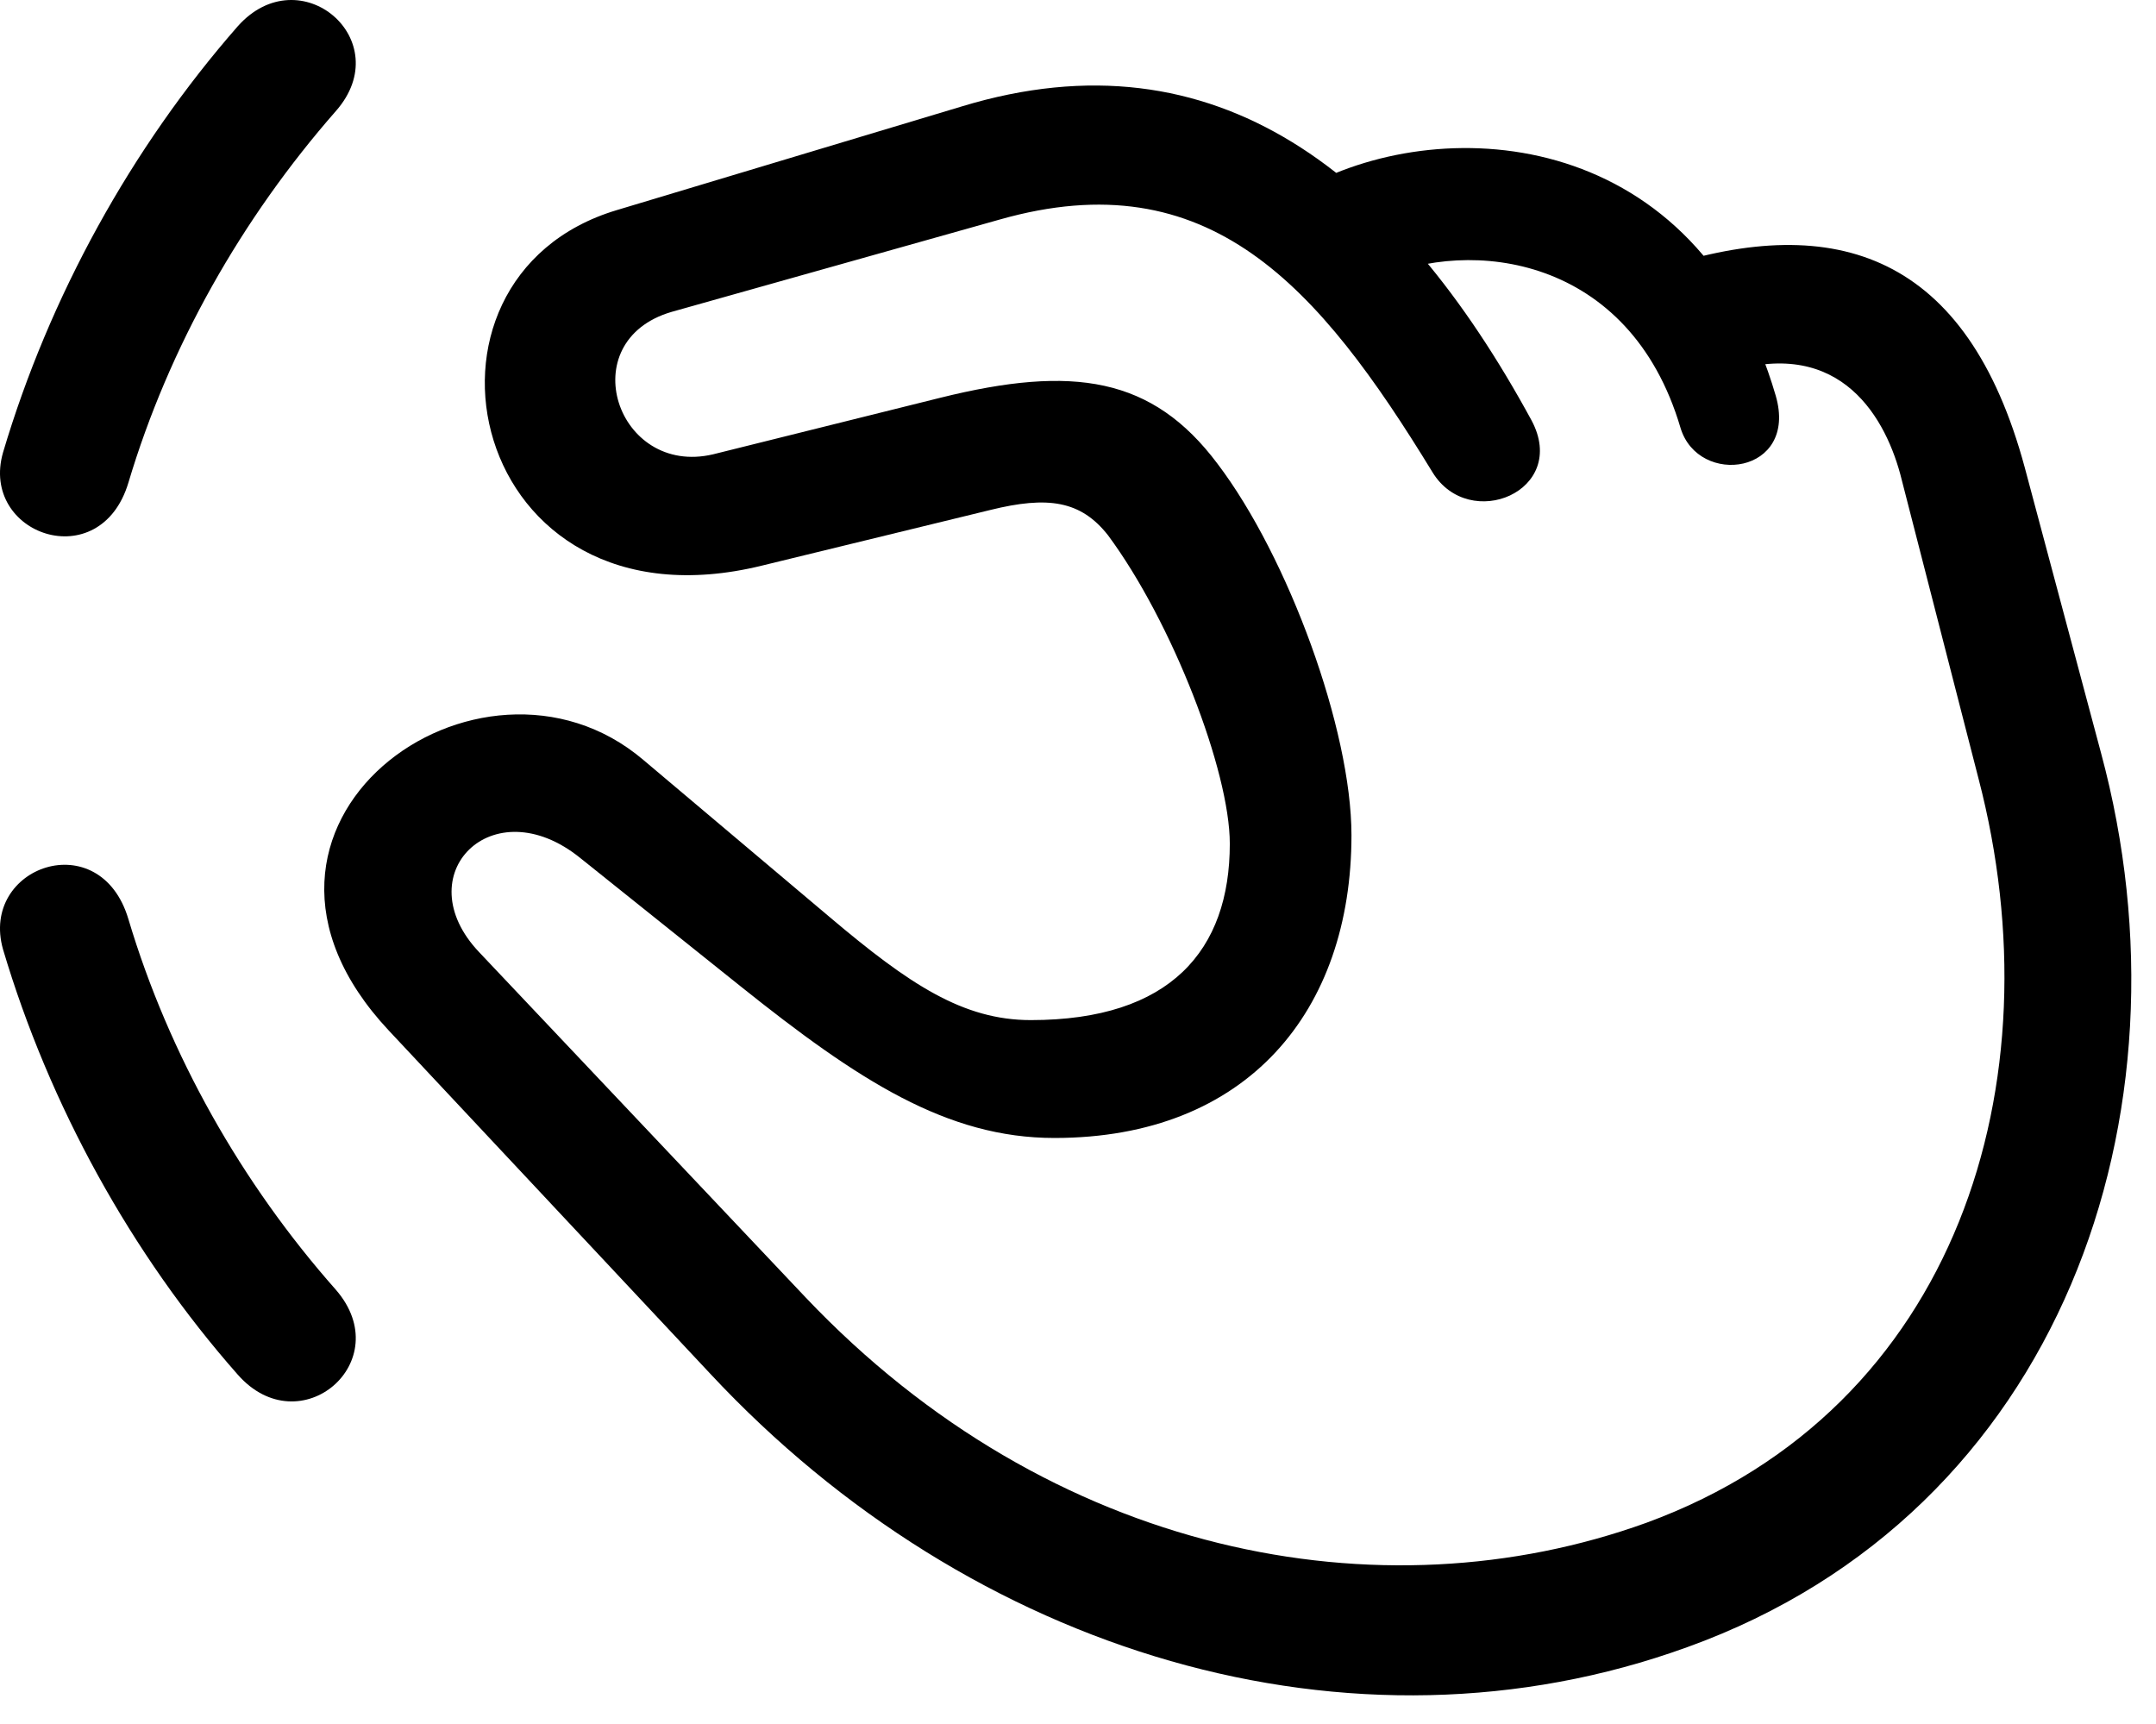 <svg version="1.1" xmlns="http://www.w3.org/2000/svg" xmlns:xlink="http://www.w3.org/1999/xlink" viewBox="0 0 31.26 25">
 <g>
  
  <path d="M3.448 0.38C1.903 2.144 0.714 4.304 0.044 6.56C-0.298 7.749 1.452 8.364 1.862 6.997C2.45 5.028 3.503 3.169 4.87 1.61C5.772 0.585 4.351-0.632 3.448 0.38ZM3.448 19.931C4.351 20.956 5.772 19.739 4.87 18.7C3.503 17.155 2.45 15.296 1.862 13.327C1.452 11.946-0.298 12.562 0.044 13.765C0.714 16.02 1.903 18.181 3.448 19.931Z" style="fill:hsl(0 0 0/0.85)"></path>
  <path d="M24.462 23.882C29.89 21.927 31.872 16.143 30.464 10.921L29.357 6.778C28.523 3.688 26.622 3.06 24.093 3.88L24.927 5.438C26.608 4.837 27.306 5.972 27.552 6.874L28.687 11.29C29.835 15.692 28.386 20.423 23.874 22.077C20.019 23.472 15.233 22.556 11.679 18.809L6.948 13.806C5.882 12.684 7.14 11.413 8.411 12.438L10.735 14.298C12.444 15.665 13.729 16.499 15.288 16.499C18.091 16.499 19.595 14.653 19.595 12.11C19.595 10.579 18.679 8.077 17.653 6.724C16.71 5.466 15.562 5.288 13.634 5.767L10.339 6.587C8.944 6.915 8.288 4.946 9.737 4.522L14.495 3.183C17.53 2.321 19.116 4.14 20.77 6.847C21.304 7.722 22.753 7.12 22.206 6.095C20.265 2.526 17.64 0.421 13.948 1.542L8.944 3.046C5.649 4.03 6.771 9.253 11.05 8.2L14.358 7.394C15.192 7.188 15.671 7.257 16.067 7.763C16.997 9.02 17.831 11.181 17.831 12.233C17.831 13.778 16.97 14.79 14.946 14.79C13.962 14.79 13.183 14.271 12.034 13.3L9.327 11.017C6.962 9.007 2.847 11.96 5.636 14.94L10.298 19.917C14.085 23.977 19.595 25.645 24.462 23.882ZM24.366 6.204C24.626 7.065 26.075 6.874 25.747 5.739C24.626 1.884 20.989 1.61 18.952 2.704L19.978 4.044C21.317 3.442 23.628 3.702 24.366 6.204Z" style="fill:hsl(0 0 0/0.85)"></path>
 </g>
</svg>